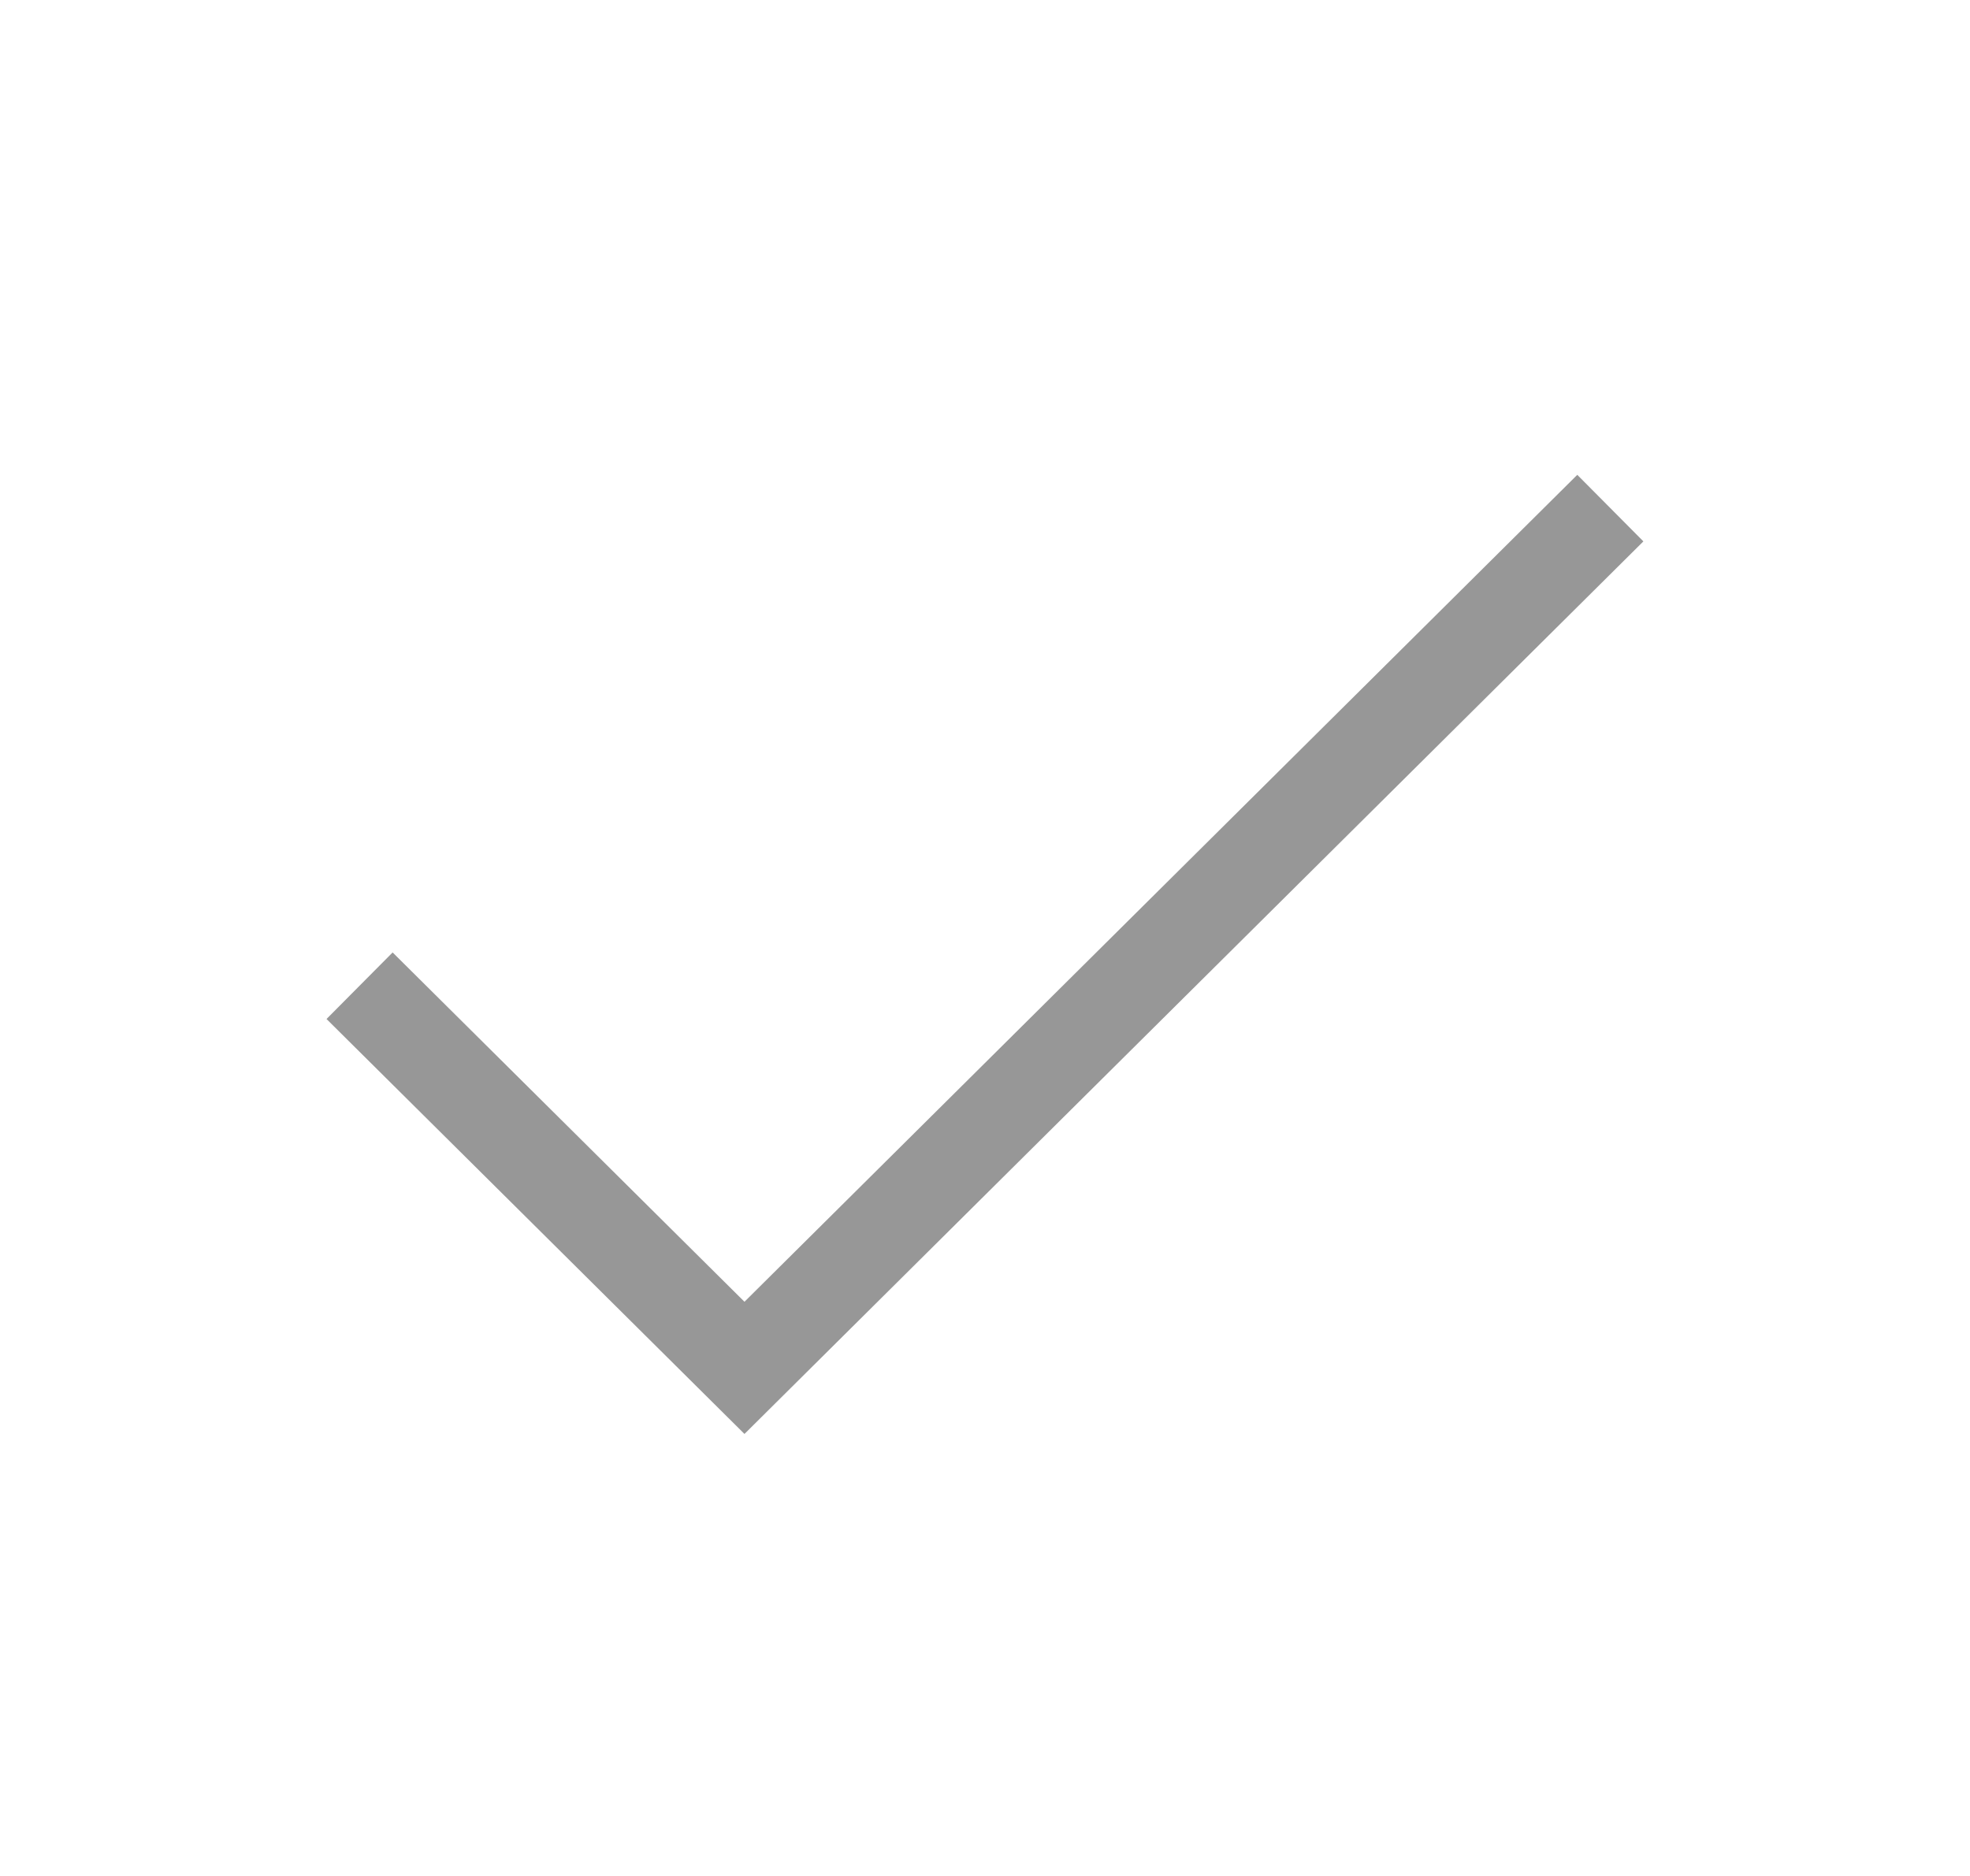  <svg
      xmlns='http://www.w3.org/2000/svg'
      width='21'
      height='20'
      viewBox='0 0 21 20'
      fill='none'
    >
      <path
        d='M3.833 10.509L7.936 14.583L17.166 5.417'
        stroke='#979797'
        strokeWidth='1.8'
        strokeLinecap='round'
        strokeLinejoin='round'
      />
    </svg>